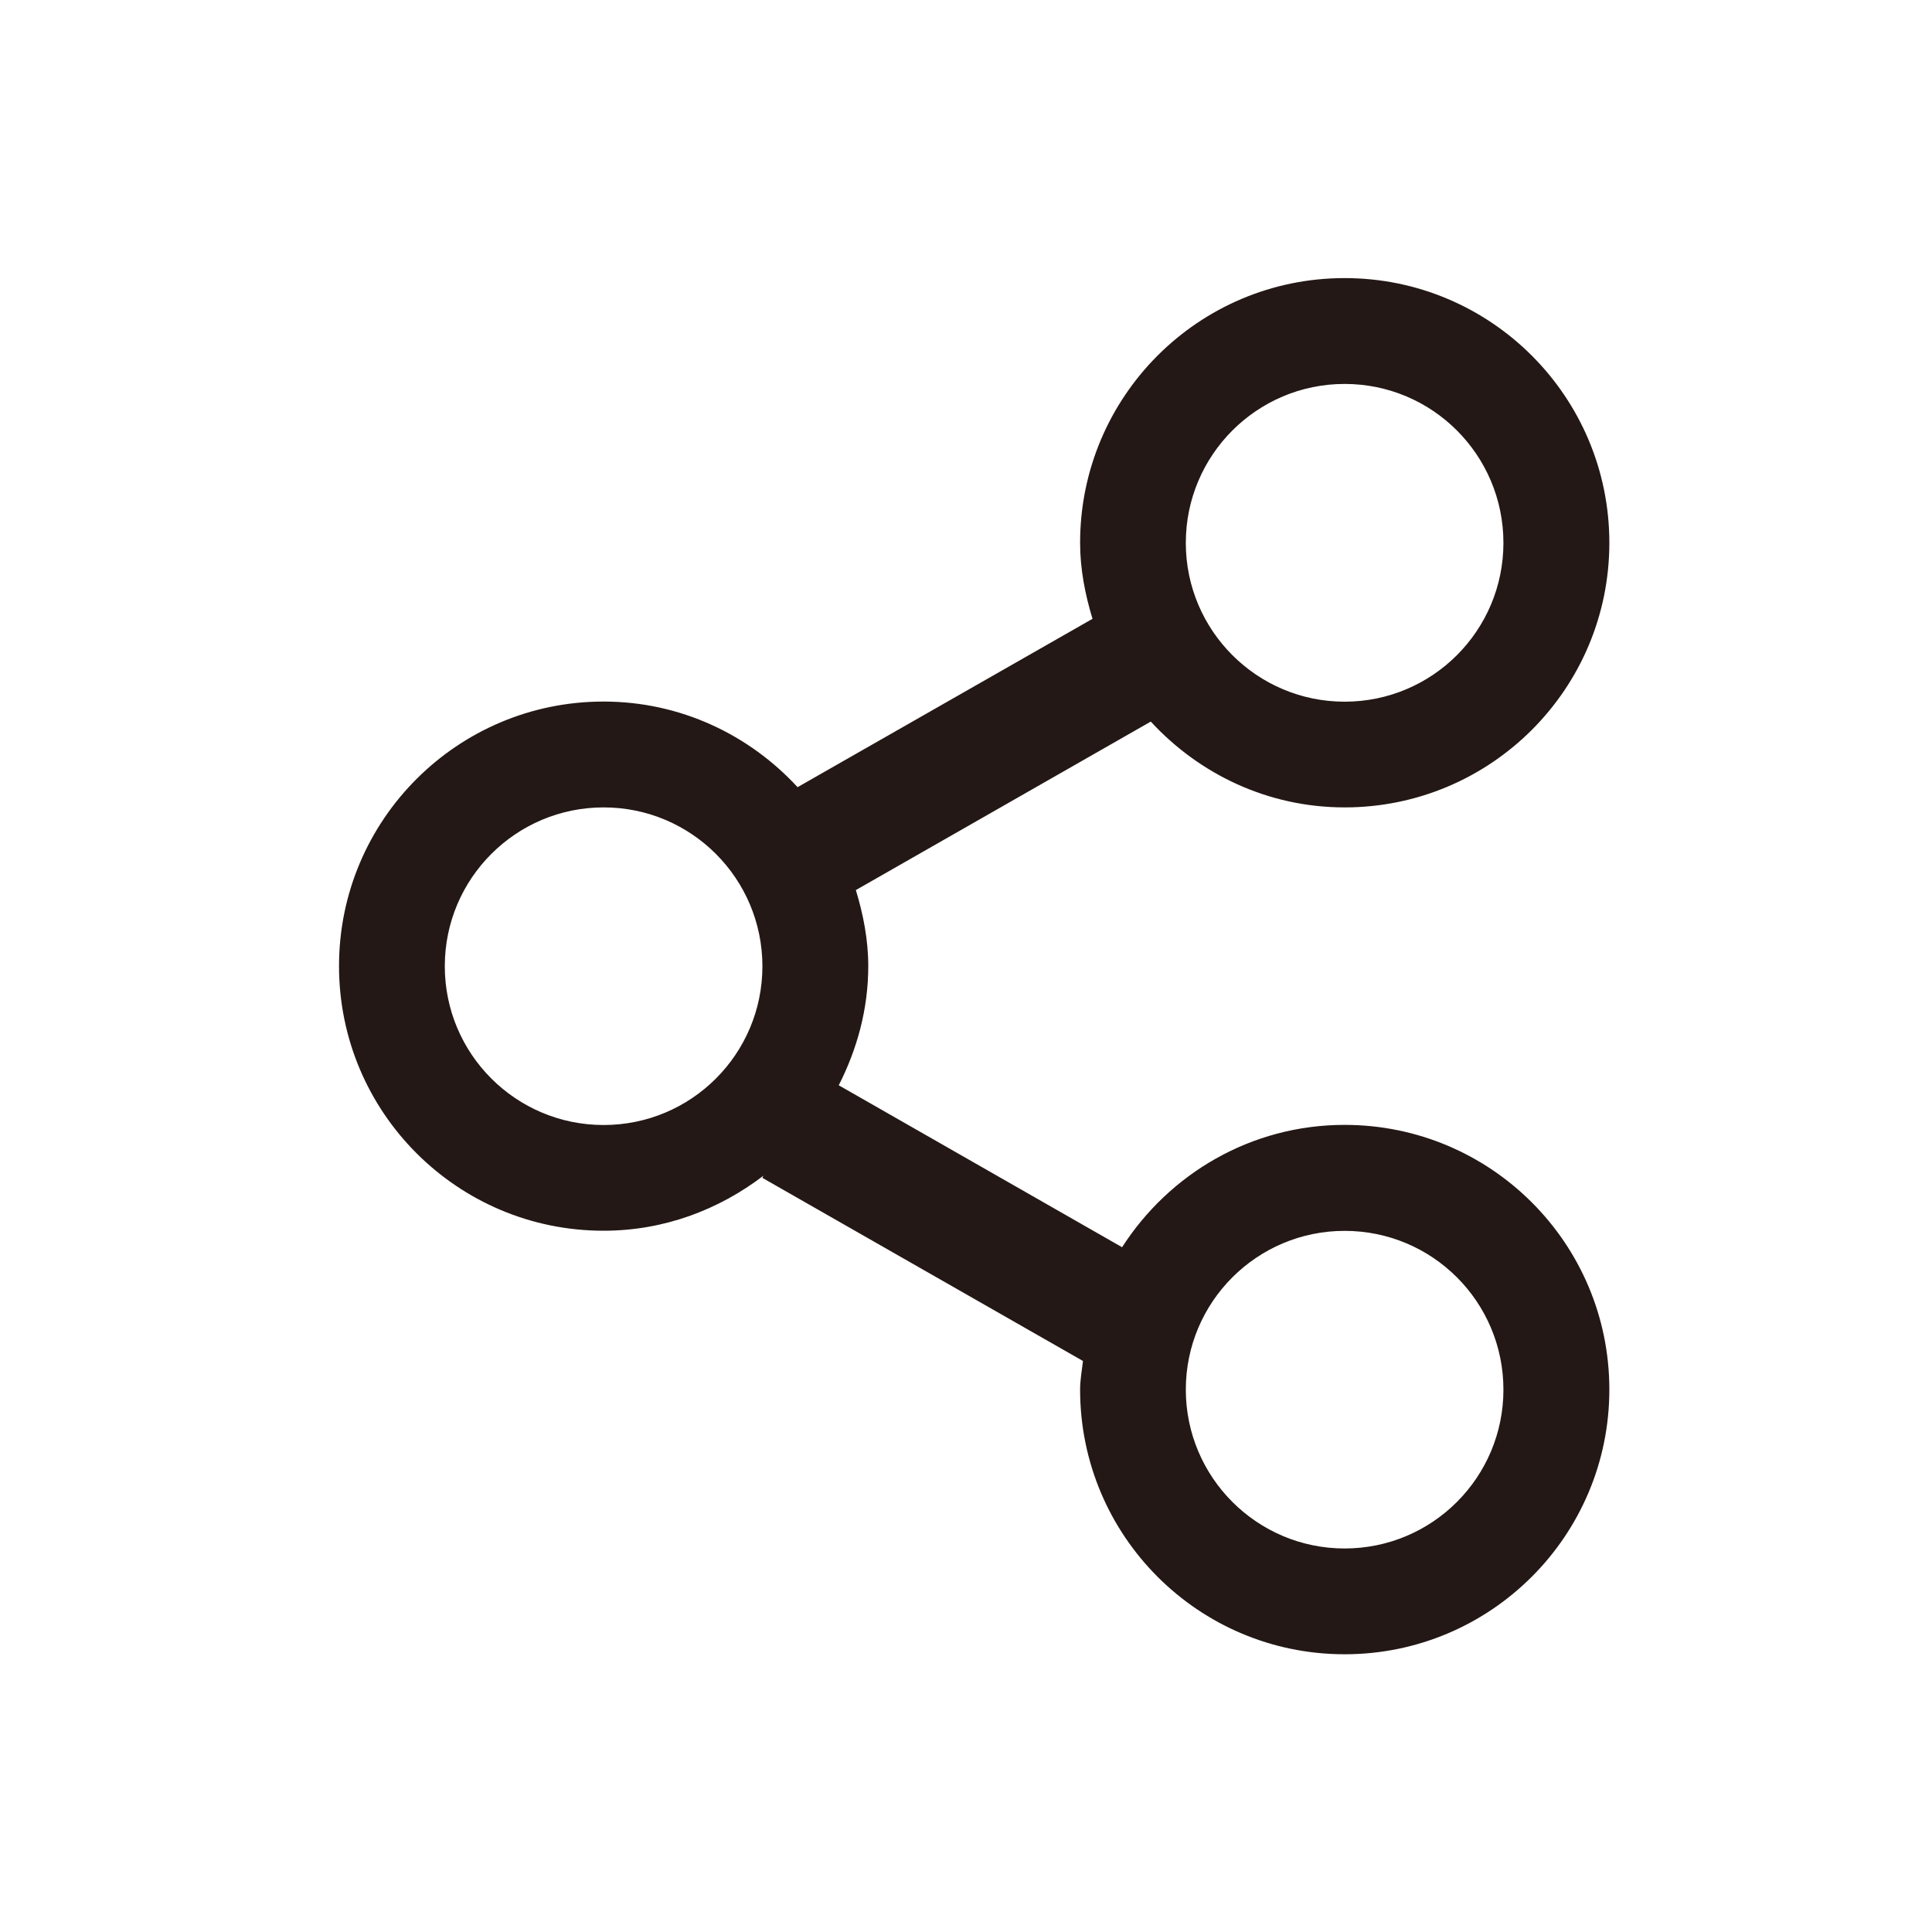 <?xml version="1.0" standalone="no"?><!DOCTYPE svg PUBLIC "-//W3C//DTD SVG 1.1//EN" "http://www.w3.org/Graphics/SVG/1.1/DTD/svg11.dtd"><svg t="1745645203794" class="icon" viewBox="0 0 1024 1024" version="1.1" xmlns="http://www.w3.org/2000/svg" p-id="3603" xmlns:xlink="http://www.w3.org/1999/xlink" width="200" height="200"><path d="M712.675 427.937c-40.749 0-77.127-17.701-102.74-45.481l-156.313 89.301c3.902 12.824 6.575 26.263 6.575 40.316 0 22.867-5.961 44.109-15.642 63.147l150.172 85.833c24.999-38.871 68.312-64.844 117.948-64.844 77.488 0 140.31 62.785 140.31 140.273s-62.821 140.31-140.31 140.31c-77.488 0-140.201-62.785-140.201-140.31 0-5.166 0.975-10.151 1.517-15.136l-169.932-97.068 0.614-1.156c-23.662 18.063-52.743 29.189-84.785 29.189-77.416 0-140.201-62.785-140.201-140.273s62.821-140.201 140.201-140.201c40.821 0 77.235 17.629 102.848 45.373l156.313-89.229c-3.902-12.897-6.575-26.227-6.575-40.279 0-77.488 62.713-140.31 140.201-140.31 77.488 0 140.31 62.821 140.31 140.31 0 77.452-62.821 140.237-140.31 140.237z m0 392.787c46.529 0 84.171-37.715 84.171-84.171 0-46.529-37.642-84.171-84.171-84.171-46.421 0-84.171 37.642-84.171 84.171 0.036 46.457 37.751 84.171 84.171 84.171zM319.923 427.937c-46.457 0-84.171 37.715-84.171 84.171 0 46.529 37.715 84.171 84.171 84.171 46.529 0 84.171-37.642 84.171-84.171-0.036-46.457-37.642-84.171-84.171-84.171z m392.751-224.445c-46.421 0-84.171 37.715-84.171 84.244 0 46.421 37.715 84.171 84.171 84.171 46.529 0 84.171-37.715 84.171-84.171 0-46.529-37.642-84.244-84.171-84.244z" fill="#231815" p-id="3604"></path></svg>